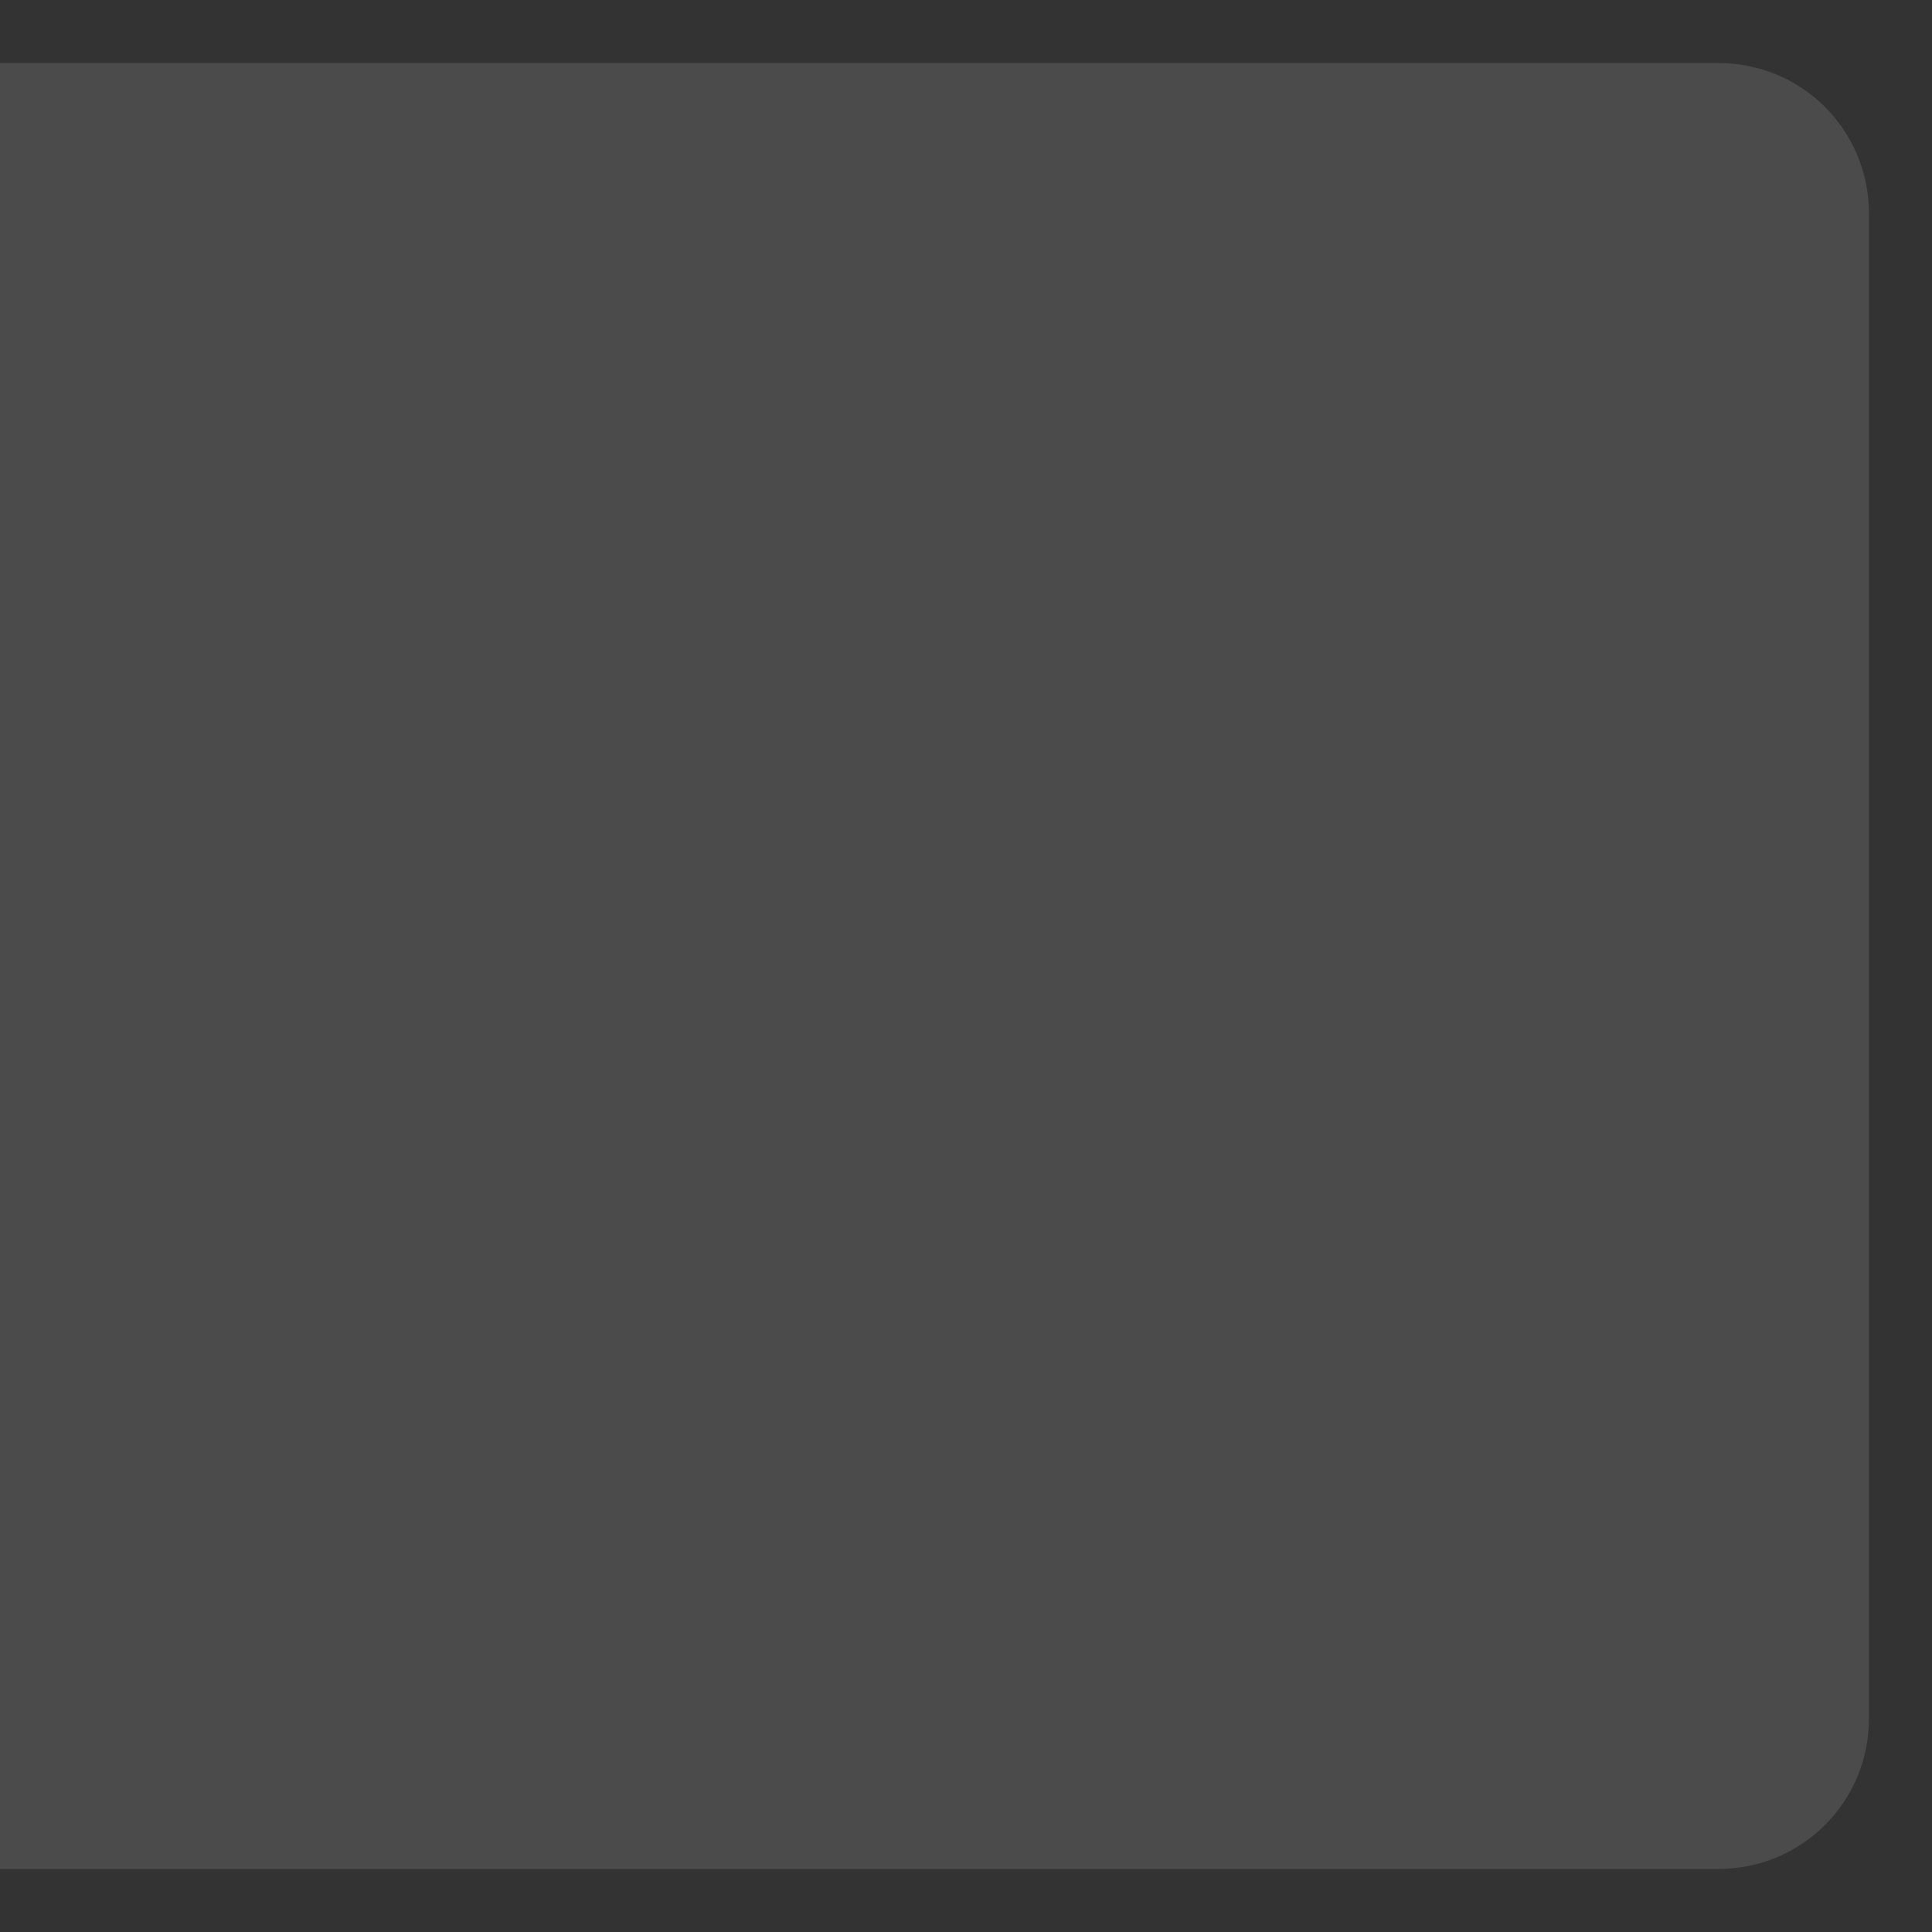 <?xml version="1.0" encoding="UTF-8"?>
<svg xmlns="http://www.w3.org/2000/svg" xmlns:xlink="http://www.w3.org/1999/xlink" baseProfile="tiny" contentScriptType="text/ecmascript" contentStyleType="text/css" height="46px" preserveAspectRatio="xMidYMid meet" version="1.1" viewBox="0 0 46 46" width="46px" x="0px" y="0px" zoomAndPan="magnify">
<rect x="0" y="0" width="46" height="46" fill="#333333" stroke="none"/>
<defs/>
<path d="M 40.906 1.5 C 42.905 1.5 44.5 3.095 44.5 5.094 L 44.5 40.906 C 44.5 42.905 42.905 44.5 40.906 44.5 L 23.0 44.5 L 22.188 44.5 L 0.0 44.5 L 0.0 1.5 L 22.188 1.5 L 23.0 1.5 L 40.906 1.5 z " fill="#ffffff" fill-opacity="0.118"/>
</svg>
